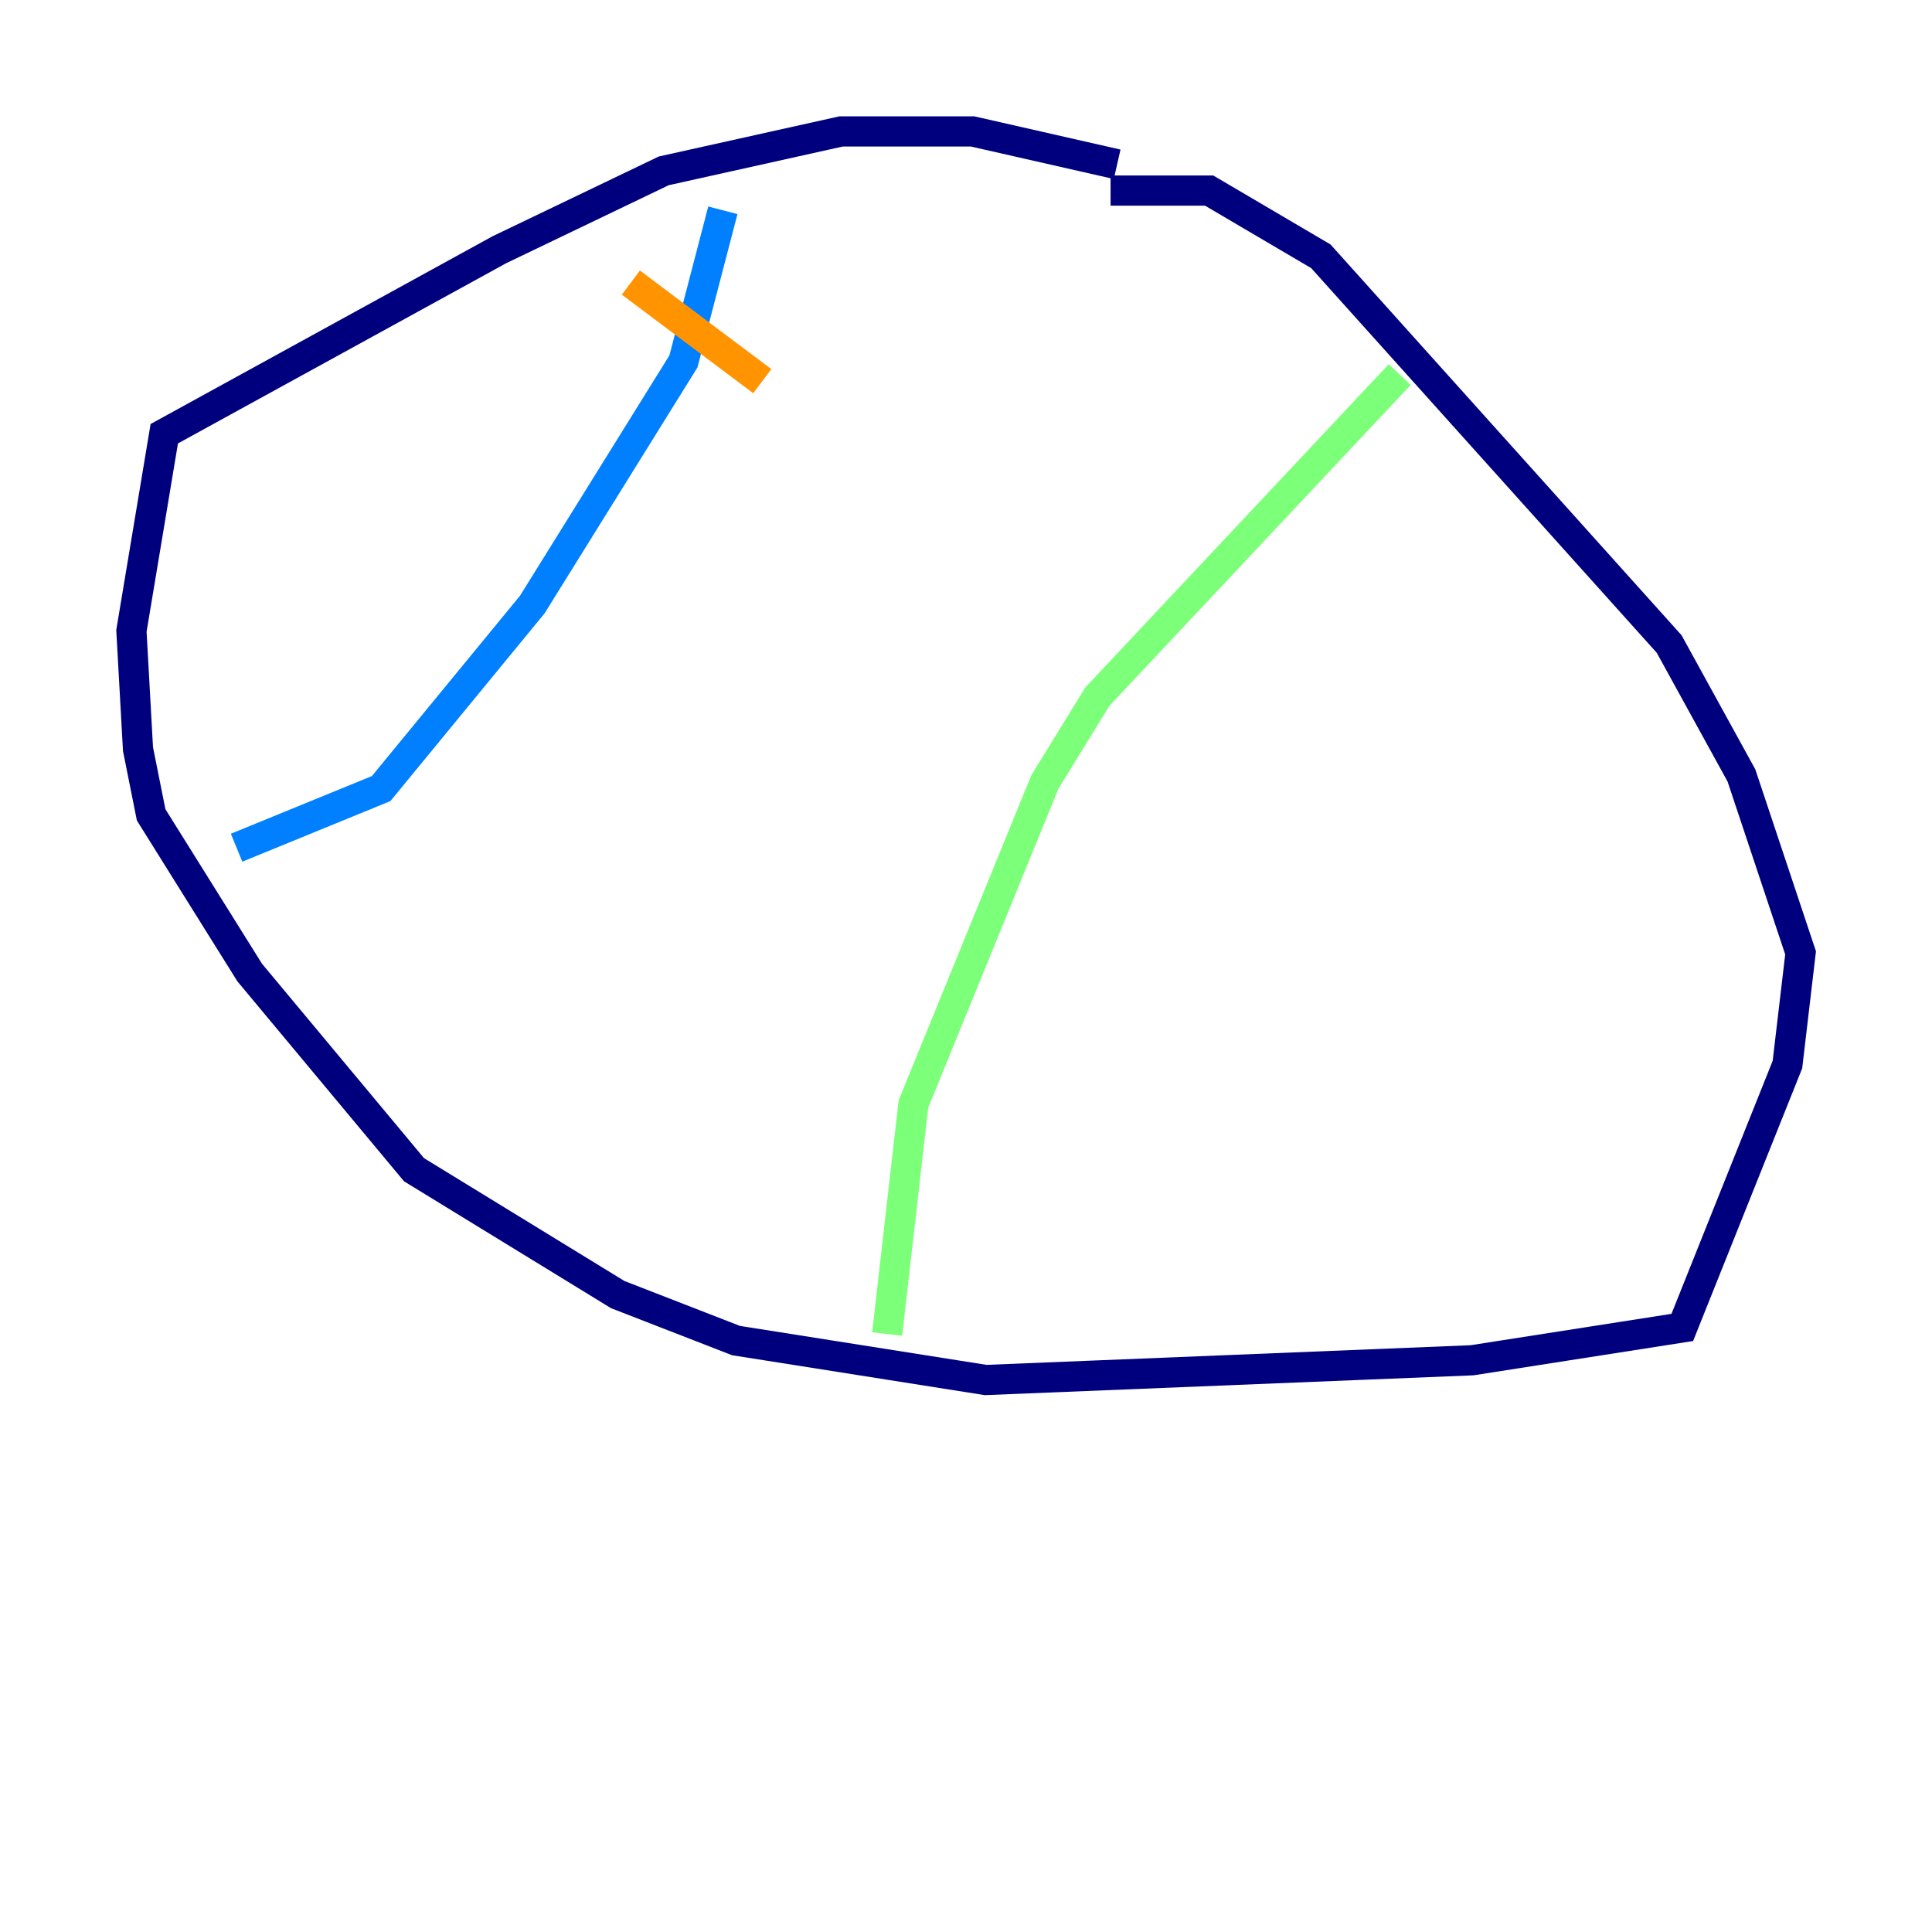 <?xml version="1.0" encoding="utf-8" ?>
<svg baseProfile="tiny" height="128" version="1.2" viewBox="0,0,128,128" width="128" xmlns="http://www.w3.org/2000/svg" xmlns:ev="http://www.w3.org/2001/xml-events" xmlns:xlink="http://www.w3.org/1999/xlink"><defs /><polyline fill="none" points="74.014,10.884 64.435,8.707 55.728,8.707 43.973,11.32 33.088,16.544 10.884,28.735 8.707,41.796 9.143,49.633 10.014,53.986 16.544,64.435 27.429,77.497 40.925,85.769 48.762,88.816 65.306,91.429 97.524,90.122 111.456,87.946 118.422,70.531 119.293,63.129 115.374,51.374 110.585,42.667 87.51,16.98 80.109,12.626 73.578,12.626" stroke="#00007f" stroke-width="2" /><polyline fill="none" points="47.891,13.932 45.279,23.946 35.265,40.054 25.252,52.245 15.674,56.163" stroke="#0080ff" stroke-width="2" /><polyline fill="none" points="92.735,24.816 72.707,46.15 69.225,51.809 60.517,73.143 58.776,88.381" stroke="#7cff79" stroke-width="2" /><polyline fill="none" points="41.796,18.721 50.503,25.252" stroke="#ff9400" stroke-width="2" /><polyline fill="none" points="39.184,28.299 39.184,28.299" stroke="#7f0000" stroke-width="2" /></svg>